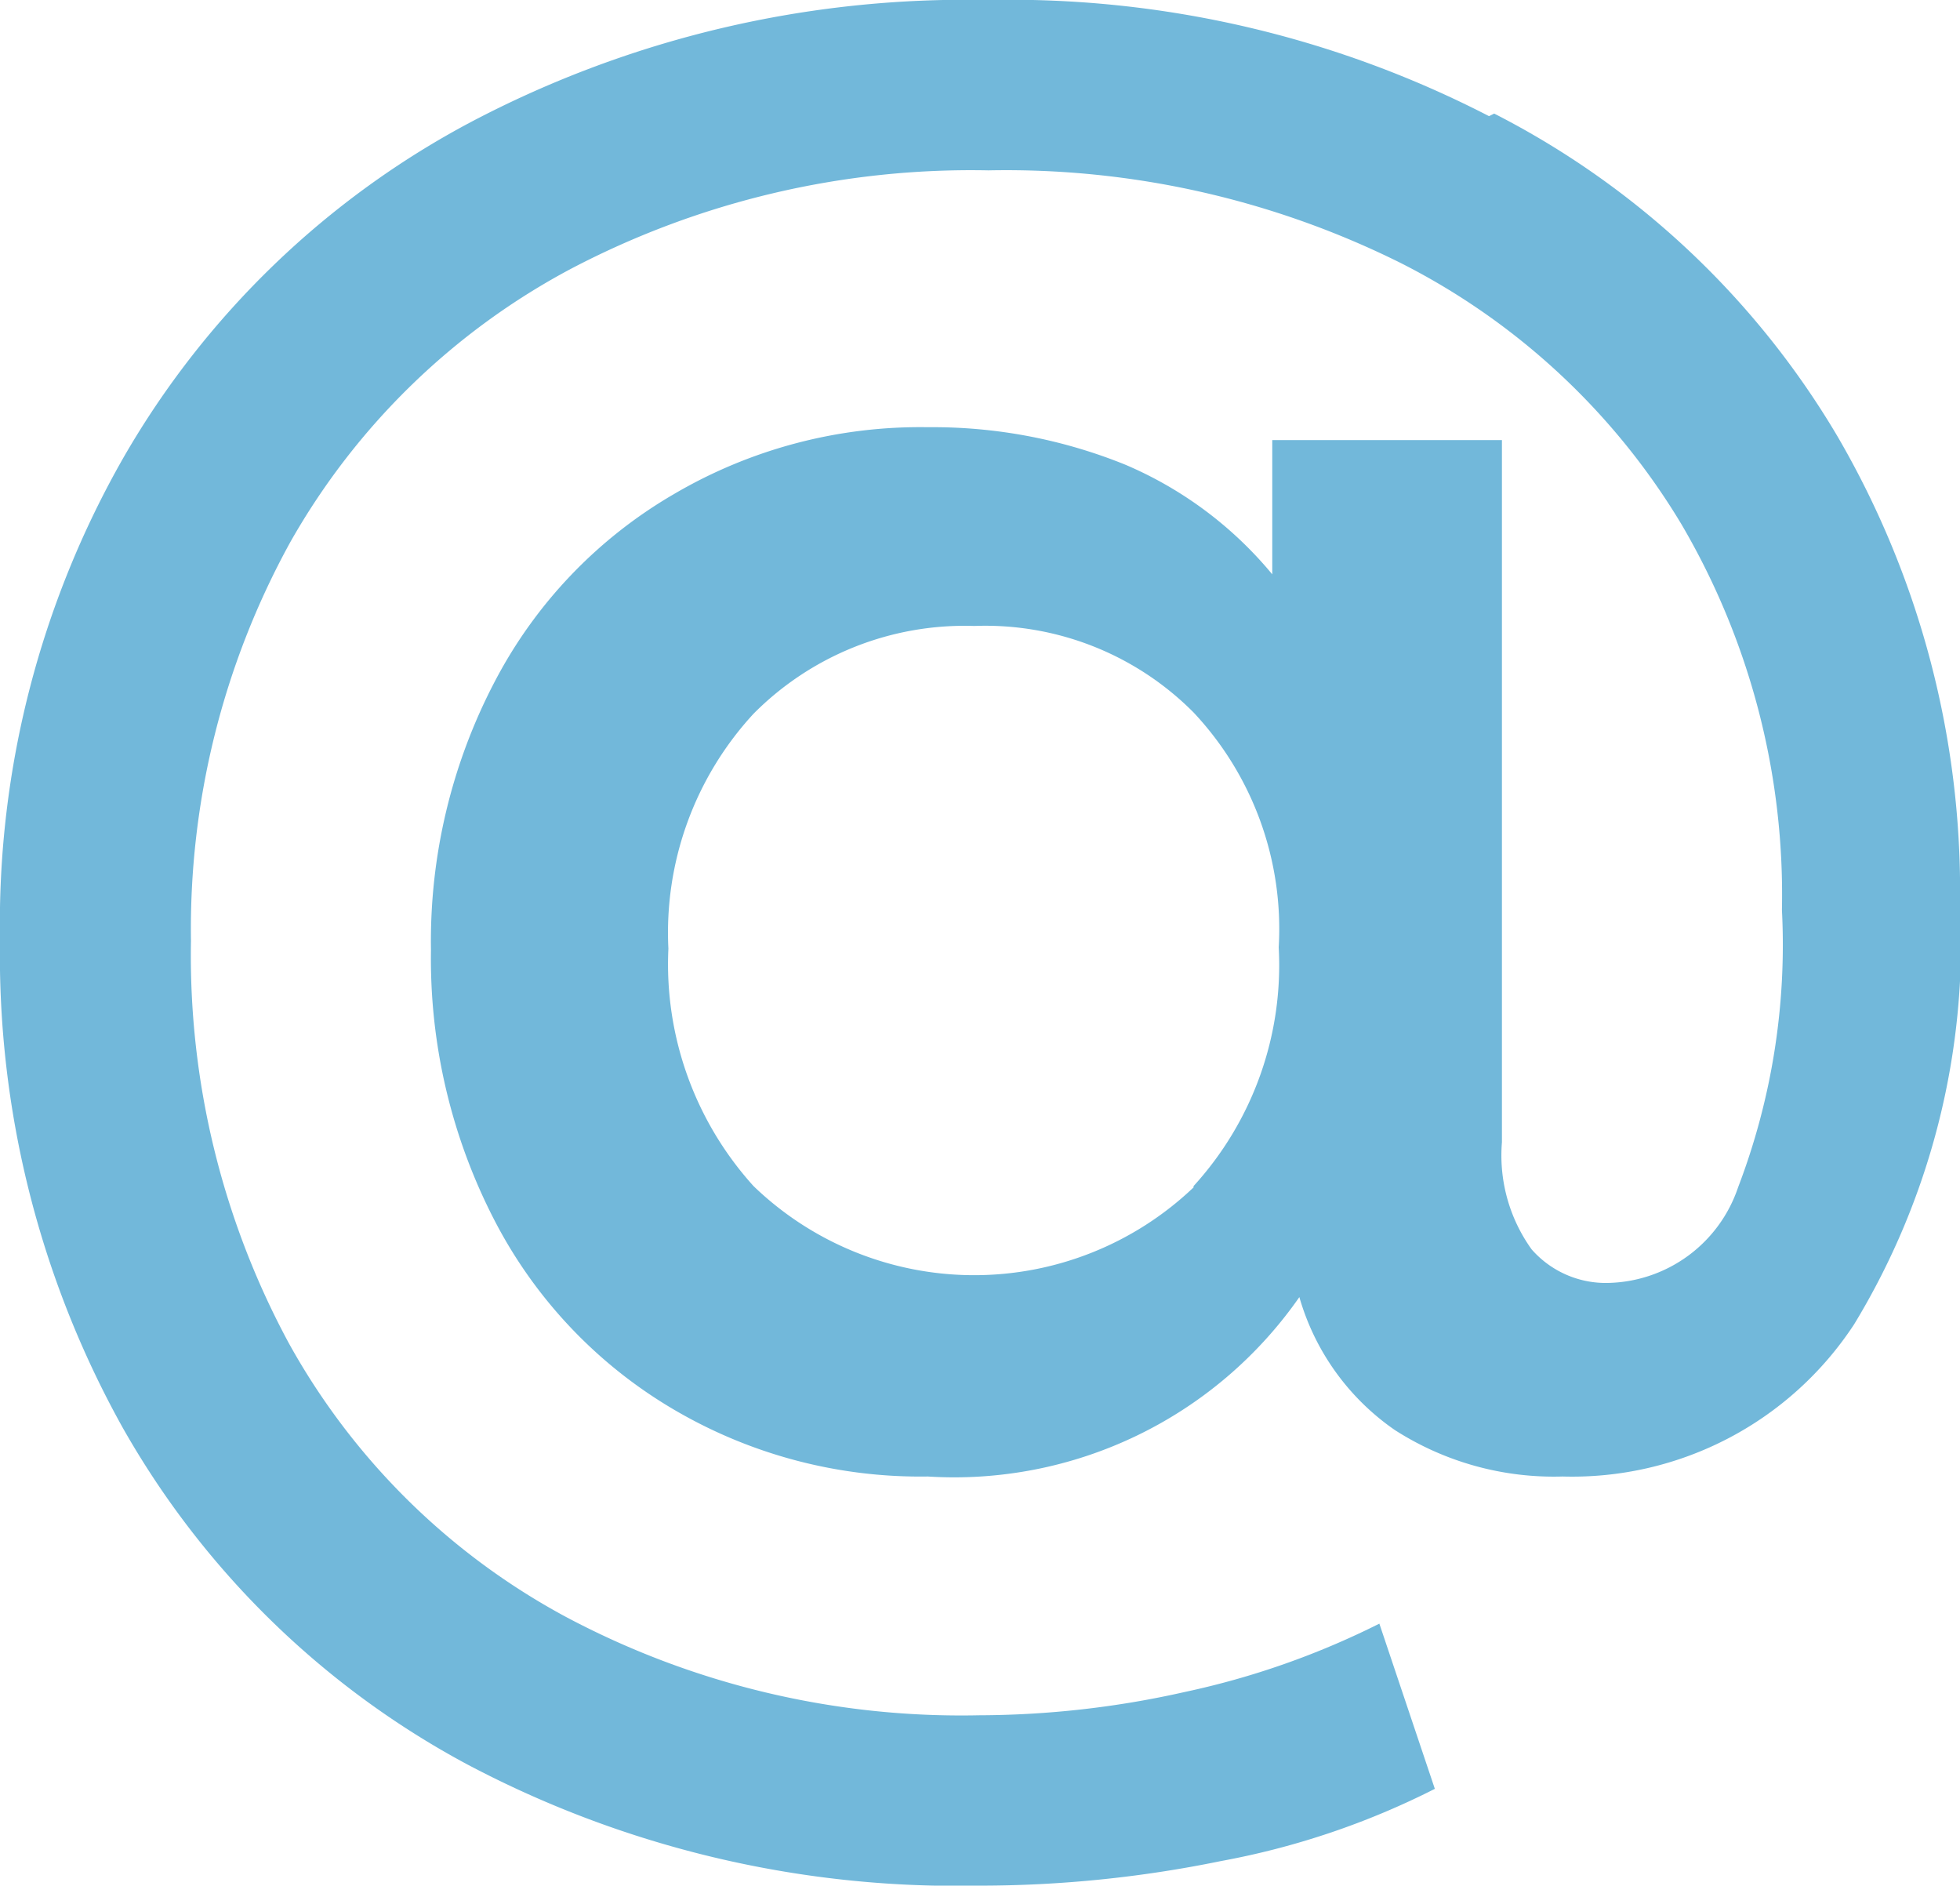 <svg xmlns="http://www.w3.org/2000/svg" width="15.19" height="14.61" viewBox="0 0 15.19 14.61">
  <g id="email" transform="translate(4010.18 1379.48)">
    <path id="Path_31" data-name="Path 31" d="M60.4,326.4a6.55,6.55,0,0,1,2.66,2.5,6.986,6.986,0,0,1,.95,3.62,5.7,5.7,0,0,1-.82,3.26,2.612,2.612,0,0,1-2.26,1.18,2.282,2.282,0,0,1-1.3-.36,1.883,1.883,0,0,1-.74-1.03,3.26,3.26,0,0,1-2.88,1.39,3.768,3.768,0,0,1-1.97-.52,3.637,3.637,0,0,1-1.38-1.45,4.414,4.414,0,0,1-.5-2.11,4.334,4.334,0,0,1,.5-2.09,3.611,3.611,0,0,1,1.38-1.44,3.768,3.768,0,0,1,1.97-.52,3.972,3.972,0,0,1,1.53.29,3,3,0,0,1,1.14.85v-1.04h1.78v5.44a1.247,1.247,0,0,0,.23.83.764.764,0,0,0,.6.26,1.087,1.087,0,0,0,1-.74,5.262,5.262,0,0,0,.34-2.15,5.673,5.673,0,0,0-.78-2.99,5.359,5.359,0,0,0-2.17-2.02,6.859,6.859,0,0,0-3.2-.72,6.672,6.672,0,0,0-3.23.76,5.427,5.427,0,0,0-2.18,2.12,6.214,6.214,0,0,0-.77,3.09,6.323,6.323,0,0,0,.76,3.12,5.351,5.351,0,0,0,2.15,2.12,6.526,6.526,0,0,0,3.2.76,7.316,7.316,0,0,0,1.59-.18,6.283,6.283,0,0,0,1.51-.53l.43,1.28a6.1,6.1,0,0,1-1.66.56,9.3,9.3,0,0,1-1.88.19,8.106,8.106,0,0,1-3.96-.94,6.708,6.708,0,0,1-2.67-2.61,7.525,7.525,0,0,1-.95-3.78,7.282,7.282,0,0,1,.96-3.74,6.762,6.762,0,0,1,2.7-2.6,8.224,8.224,0,0,1,3.99-.94,8.1,8.1,0,0,1,3.89.9Zm-2.33,8.31a2.538,2.538,0,0,0,.66-1.85,2.449,2.449,0,0,0-.66-1.82,2.275,2.275,0,0,0-1.7-.67,2.305,2.305,0,0,0-1.71.68,2.5,2.5,0,0,0-.66,1.82,2.562,2.562,0,0,0,.66,1.84,2.464,2.464,0,0,0,3.41.01Z" transform="translate(-4059 -1705)" fill="#72b8da"/>
  </g>
</svg>
